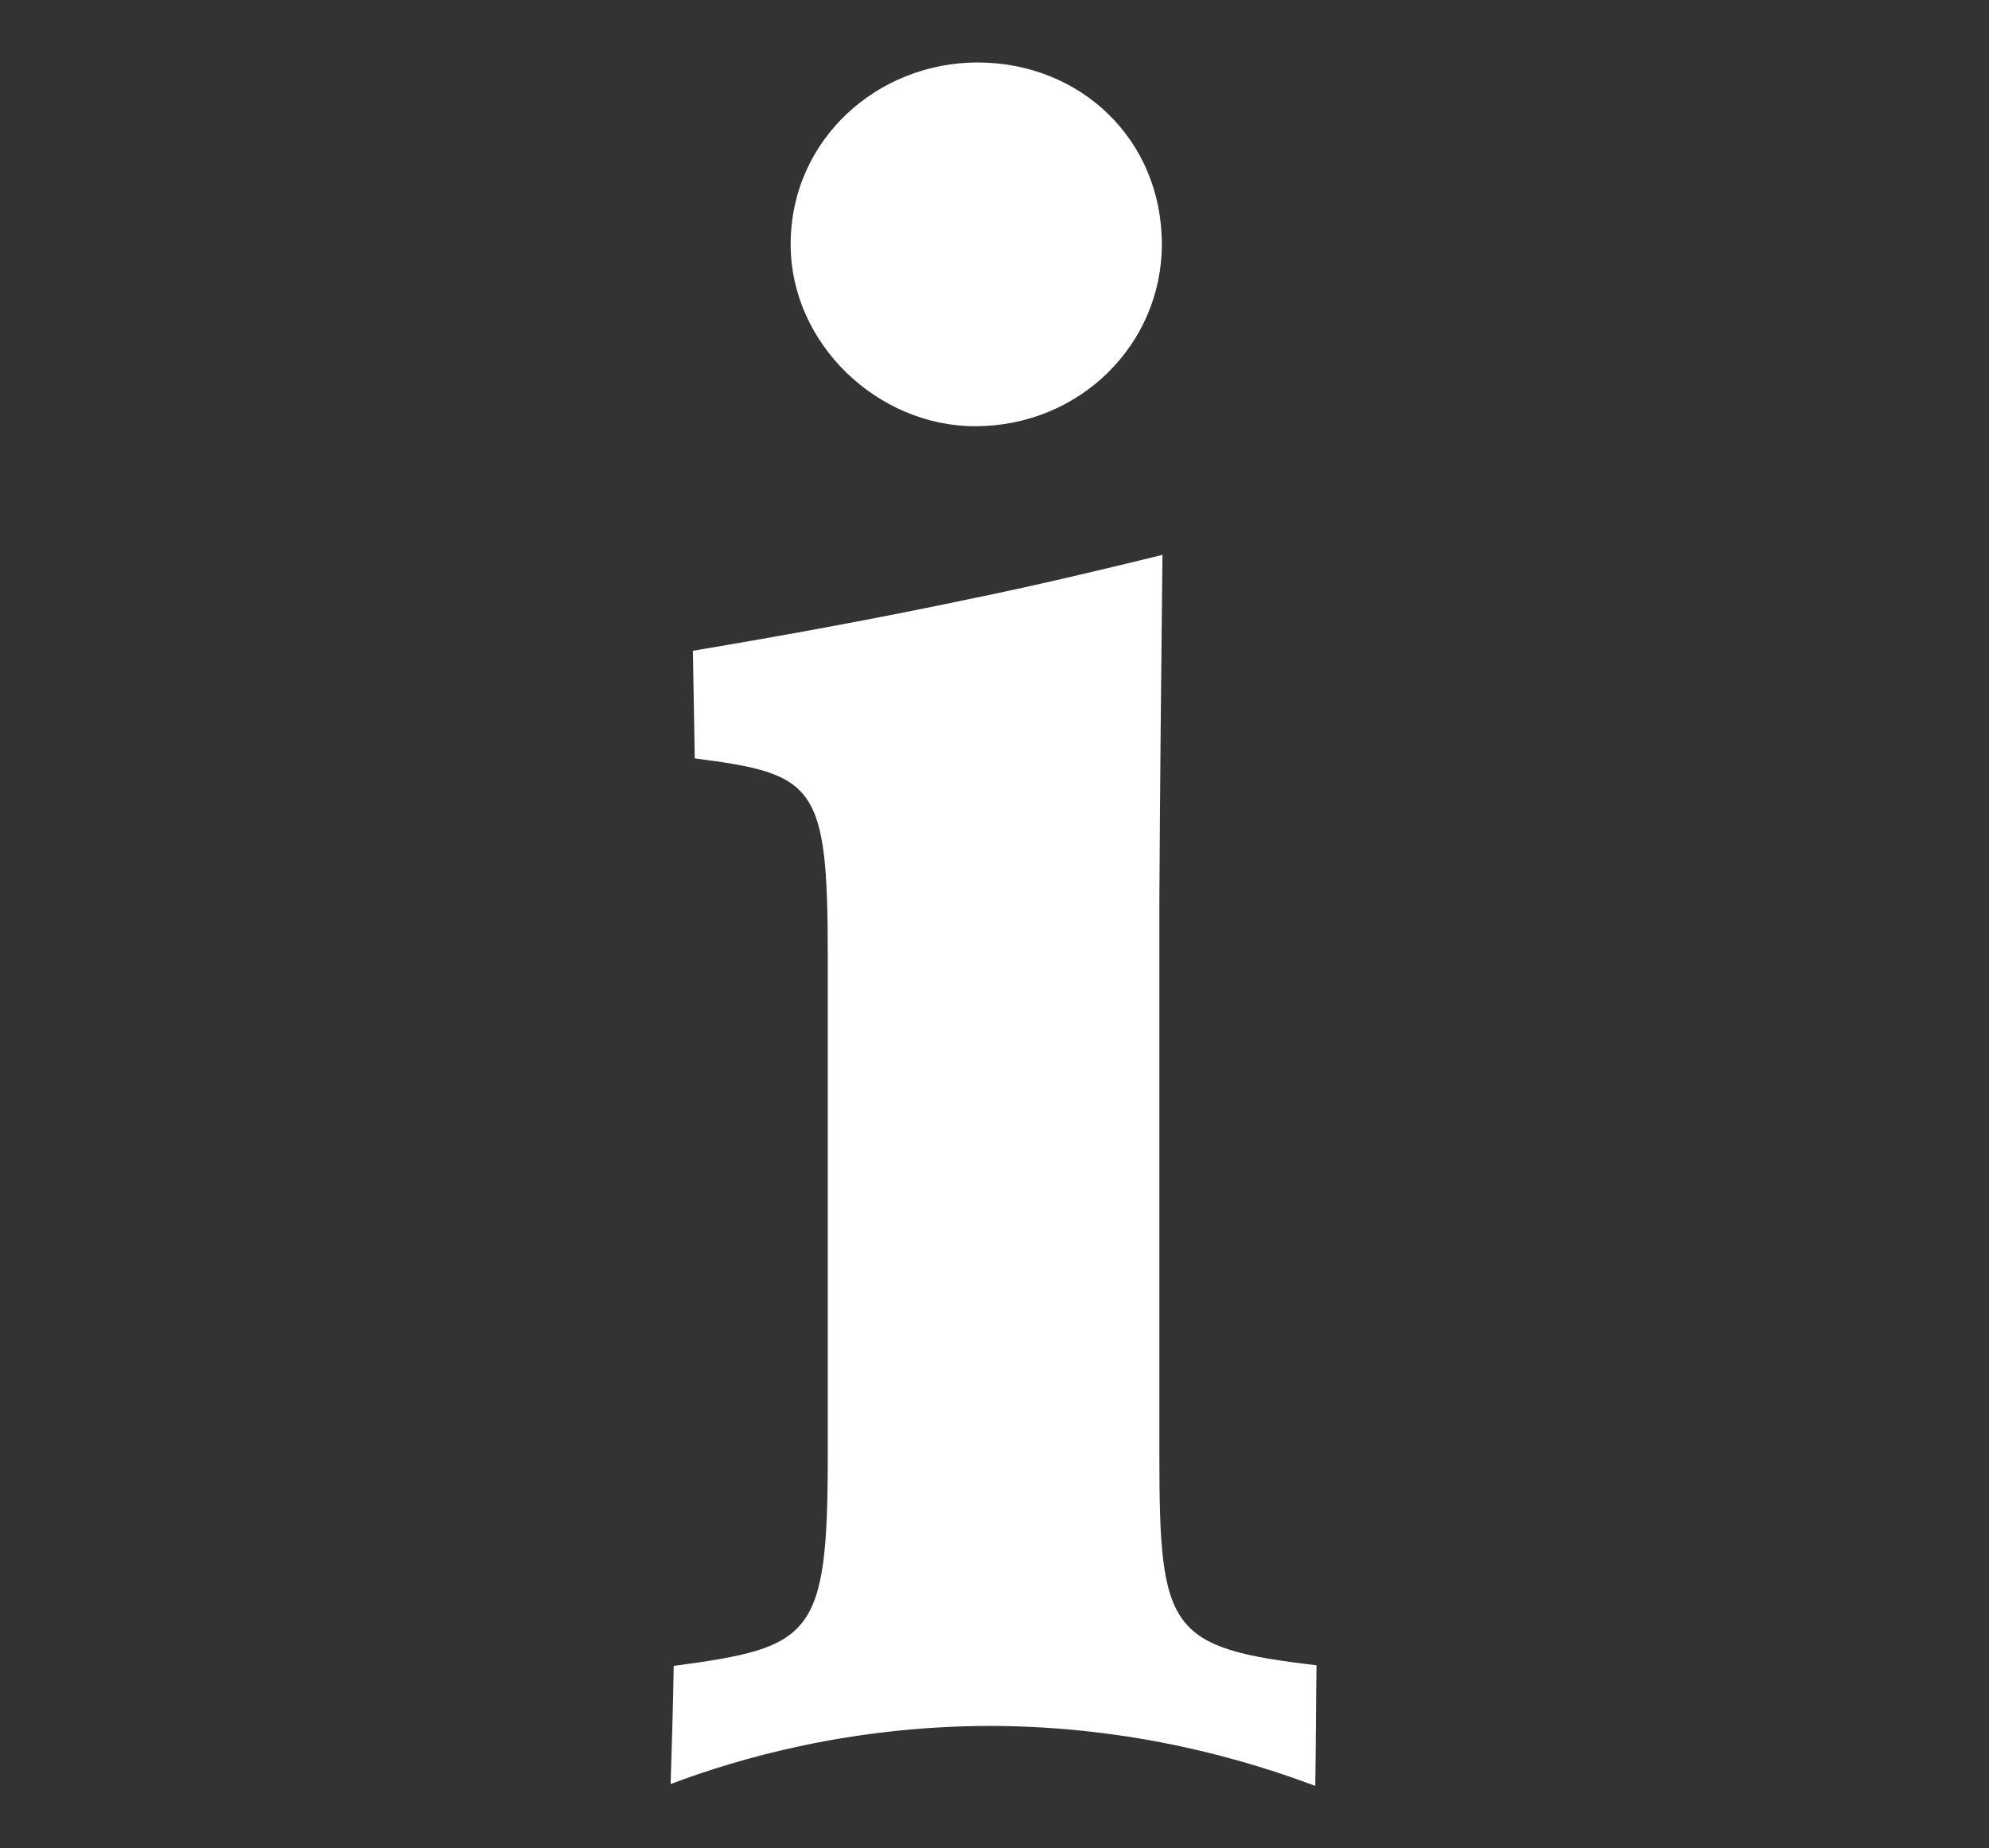 <?xml version="1.0" encoding="utf-8"?>
<!-- Generator: Adobe Illustrator 25.2.1, SVG Export Plug-In . SVG Version: 6.00 Build 0)  -->
<svg version="1.1" id="Ebene_1" xmlns="http://www.w3.org/2000/svg" xmlns:xlink="http://www.w3.org/1999/xlink" x="0px" y="0px"
	 viewBox="0 0 321.5 298.8" style="enable-background:new 0 0 321.5 298.8;" xml:space="preserve">
<rect x="0" y="0" width="321.5" height="298.8" fill="#333333" stroke="none"/>
<style type="text/css">
	.st0{fill:#FFFFFF;}
</style>
<g>
	<path class="st0" d="M158,10.1c-16.1,0-30.2,12.4-30.2,29.4c0,16.1,14.1,29.4,29.8,29.4c17,0,30.2-13.3,30.2-29.4
		C187.8,22.5,174.6,10.1,158,10.1z M187.4,235.4v-89.9c0.1-18.6,0.3-37.2,0.5-55.8c-10.2,2.5-20.7,5-31.5,7.2
		c-15.2,3.2-30.1,5.9-44.4,8.3c0.1,5.8,0.2,11.6,0.3,17.4c19.5,2.5,21.5,4.2,21.5,31.9v80.8c0,29.4-2.5,31-24.9,34
		c-0.1,6.4-0.3,12.7-0.5,19.1c11.1-4.2,29.2-9.4,51.9-9.4c23,0.1,41.1,5.5,52.3,9.7c0.1-6.5,0.1-13,0.2-19.5
		C189,266.4,187.4,263.6,187.4,235.4z"/>
</g>
</svg>
